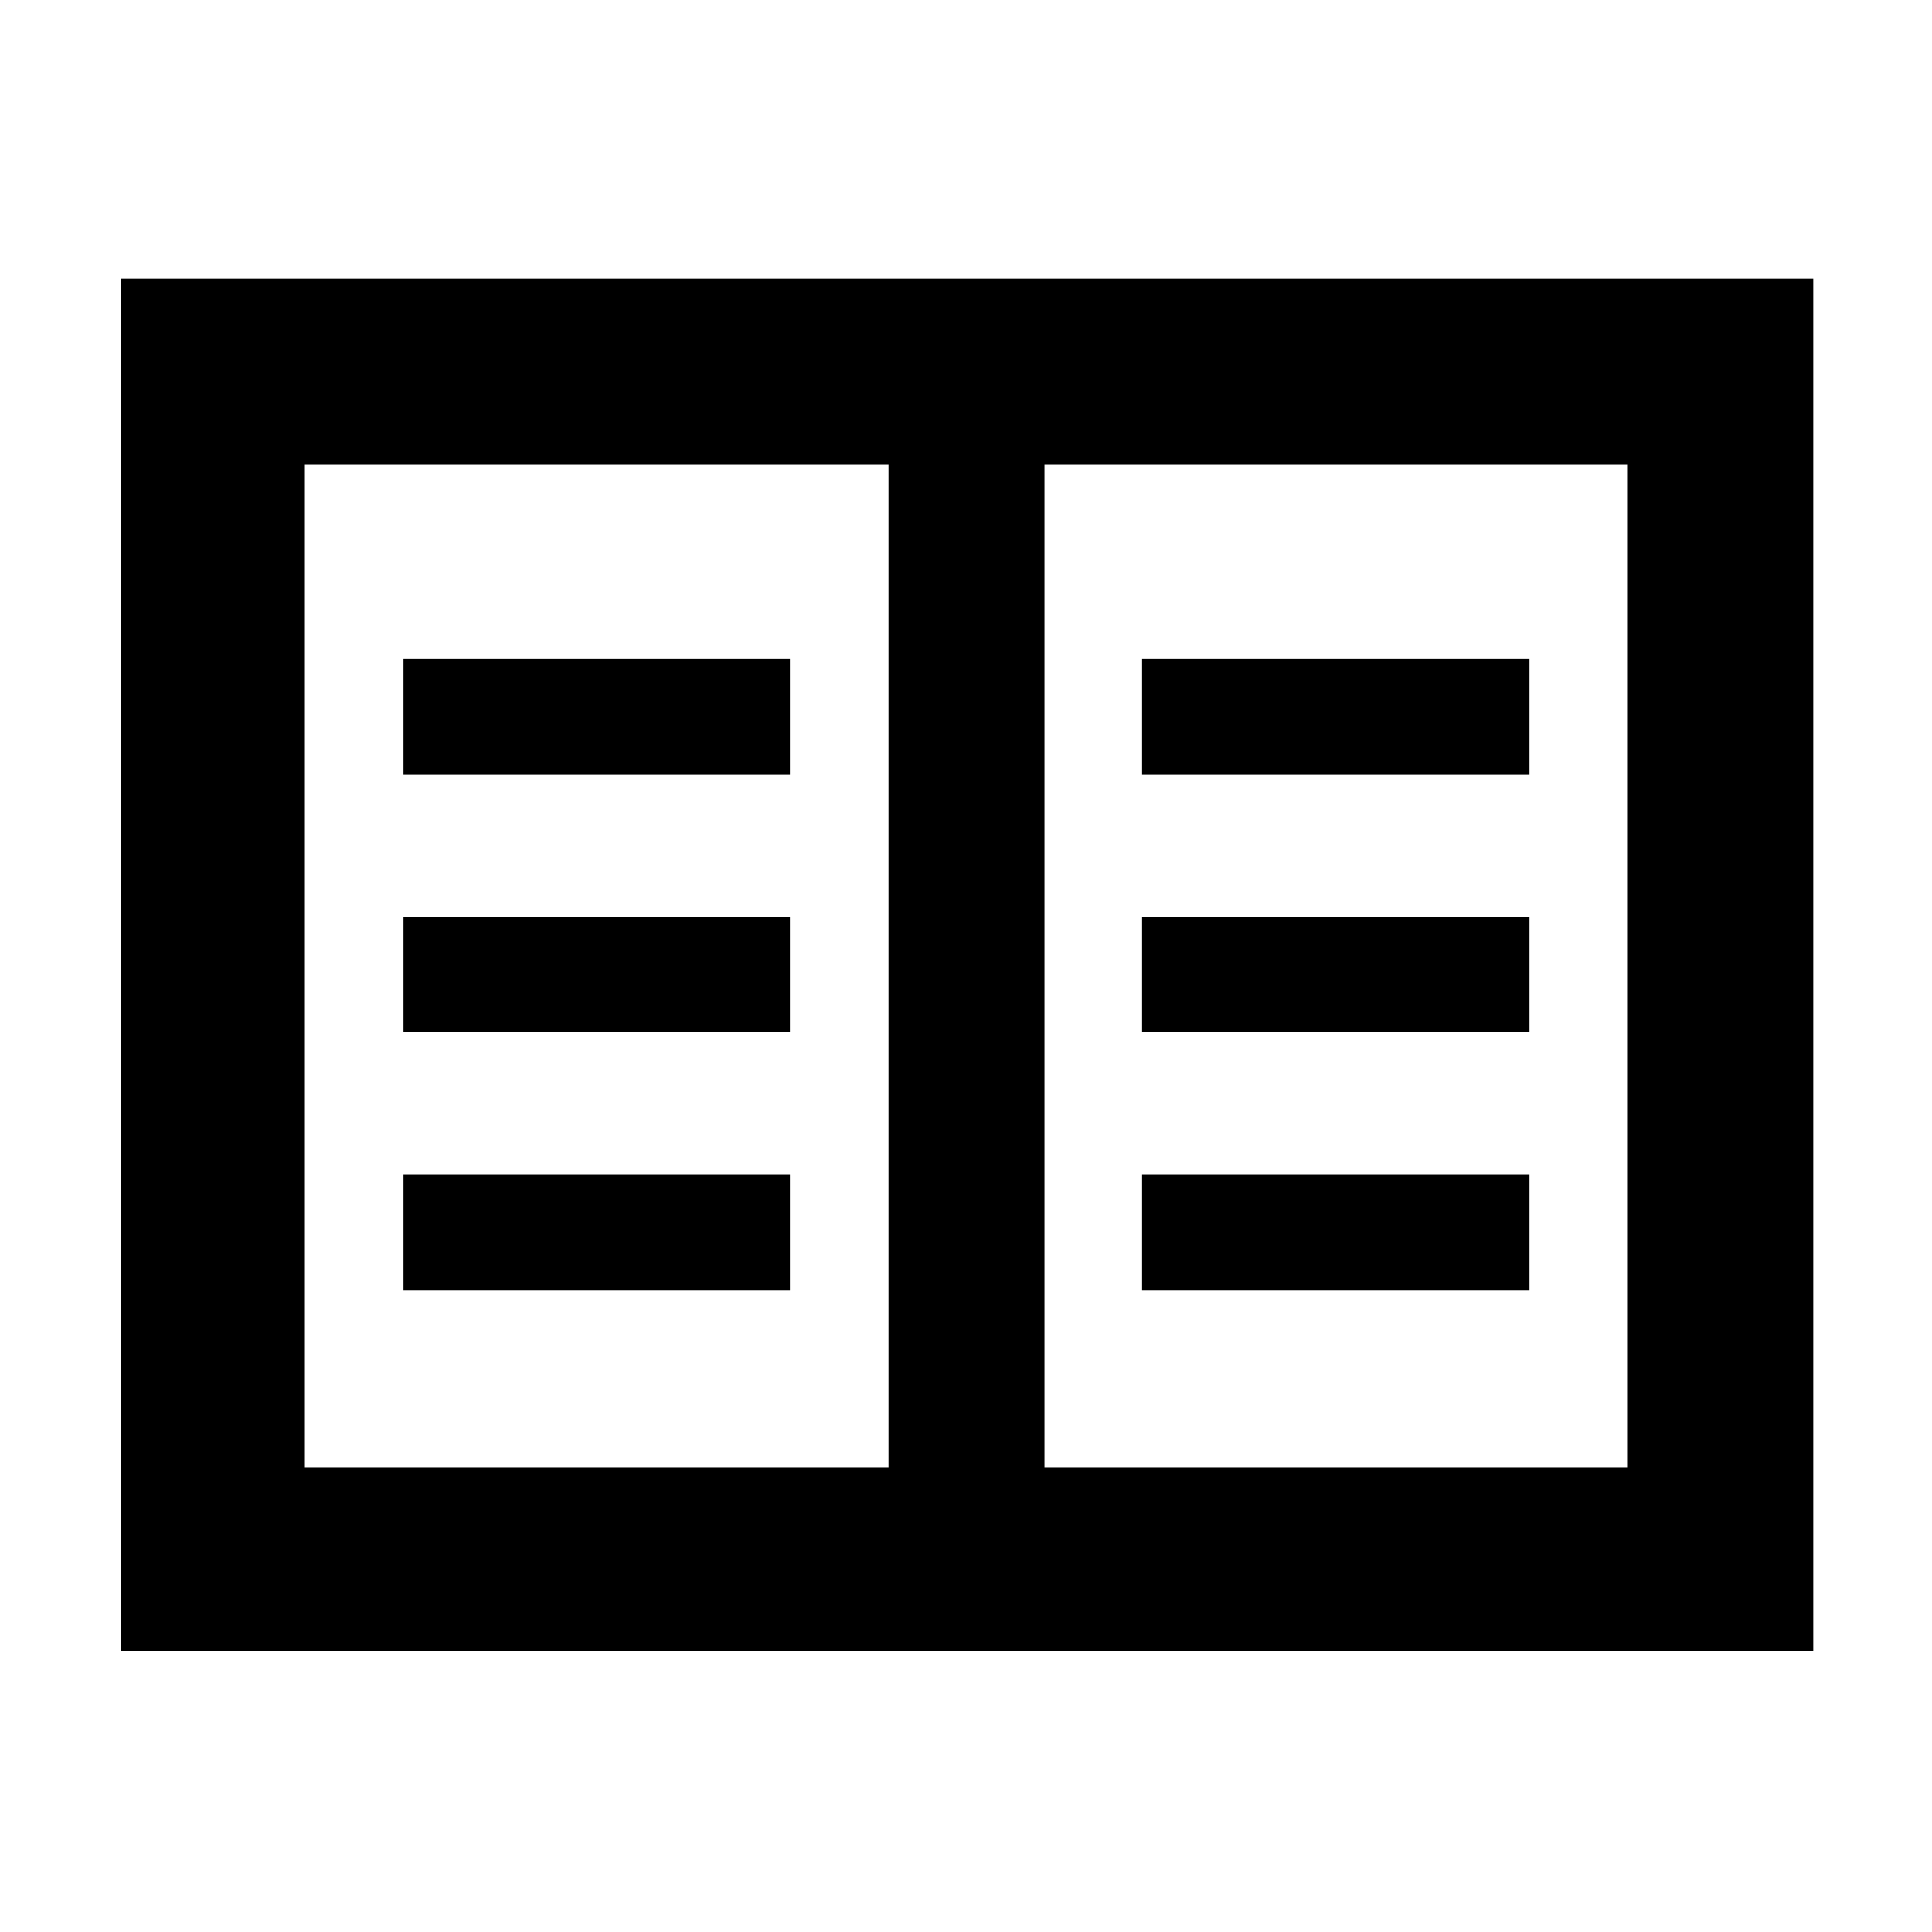 <svg xmlns="http://www.w3.org/2000/svg" height="48" viewBox="0 -960 960 960" width="48"><path d="M60-139.5v-682h841v682H60Zm91.5-91.5h290v-498h-290v498Zm367.5 0h289.5v-498H519v498Zm-318.5-88h192v-57.5h-192v57.5Zm0-128h192v-57.5h-192v57.5Zm0-128h192v-57.5h-192v57.5Zm367 256H760v-57.5H567.5v57.5Zm0-128H760v-57.5H567.5v57.5Zm0-128H760v-57.5H567.5v57.5Zm-126 344v-498 498Z"/></svg>